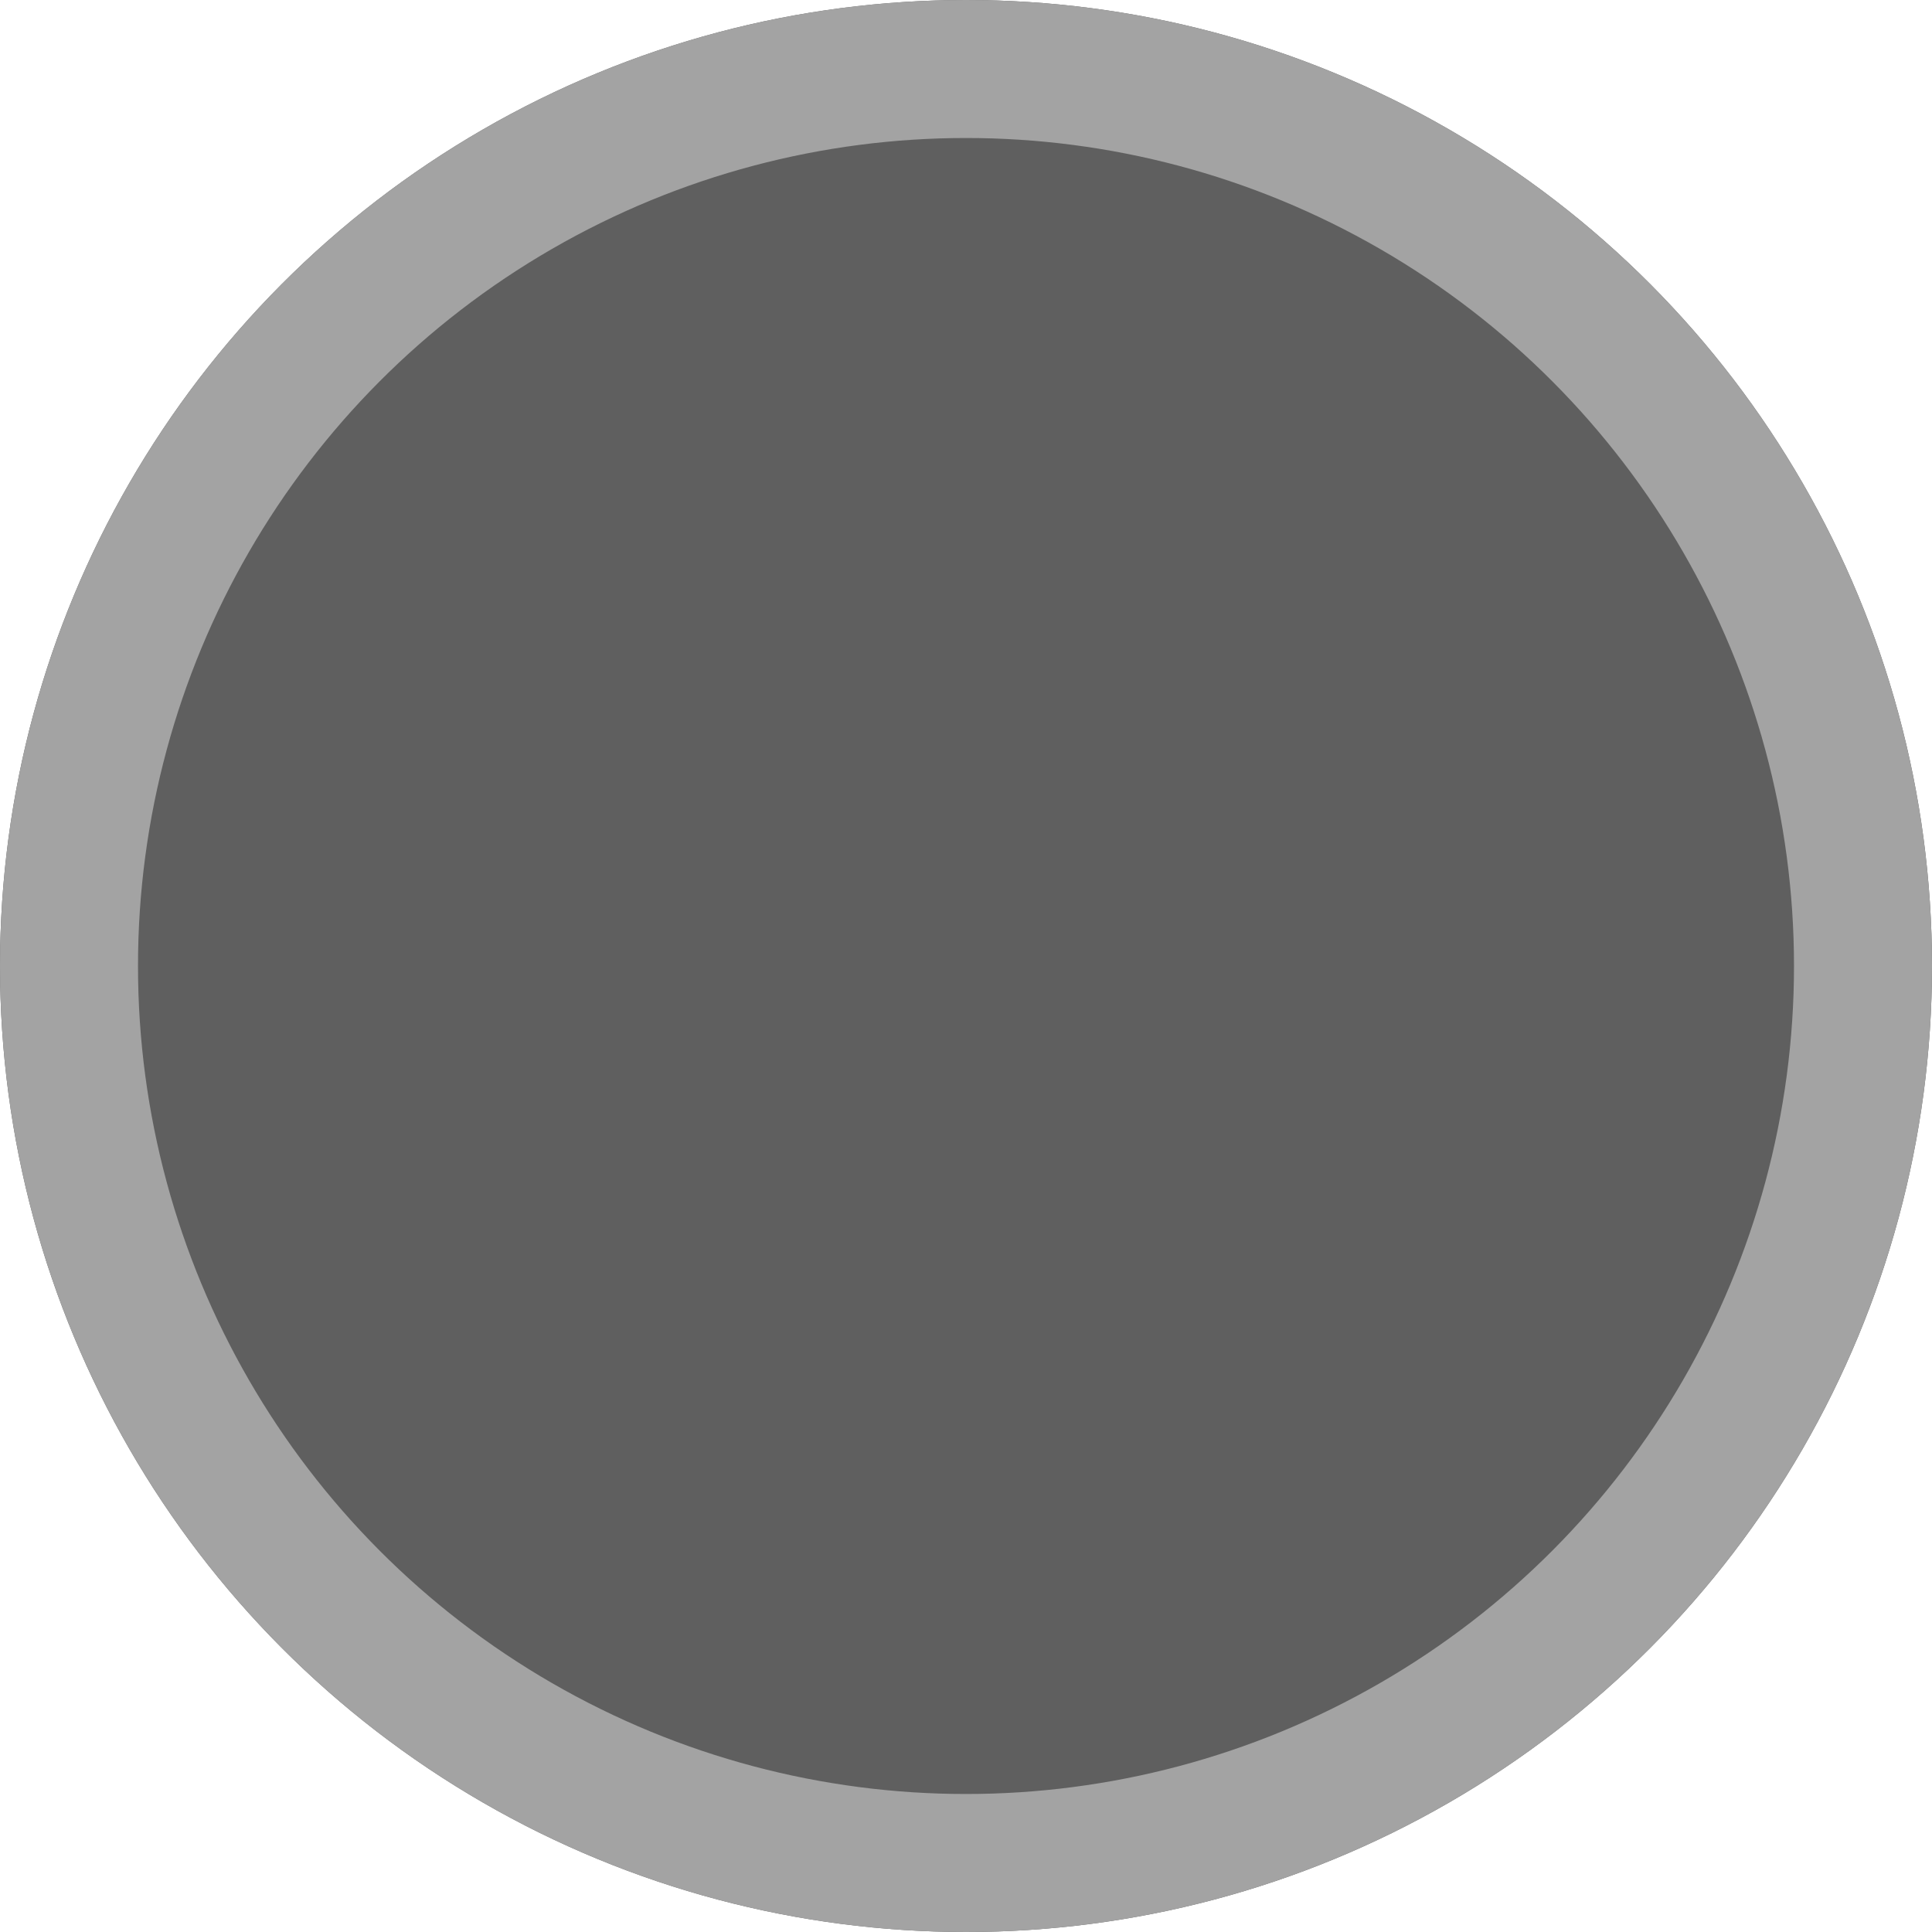 <svg xmlns="http://www.w3.org/2000/svg" width="14" height="14" viewBox="0 0 14 14"><defs><style>.a{fill:#5f5f5f;stroke:#a3a3a3;}.b{stroke:none;}.c{fill:none;}</style></defs><g class="a"><circle class="b" cx="7" cy="7" r="7"/><circle class="c" cx="7" cy="7" r="6.5"/></g></svg>